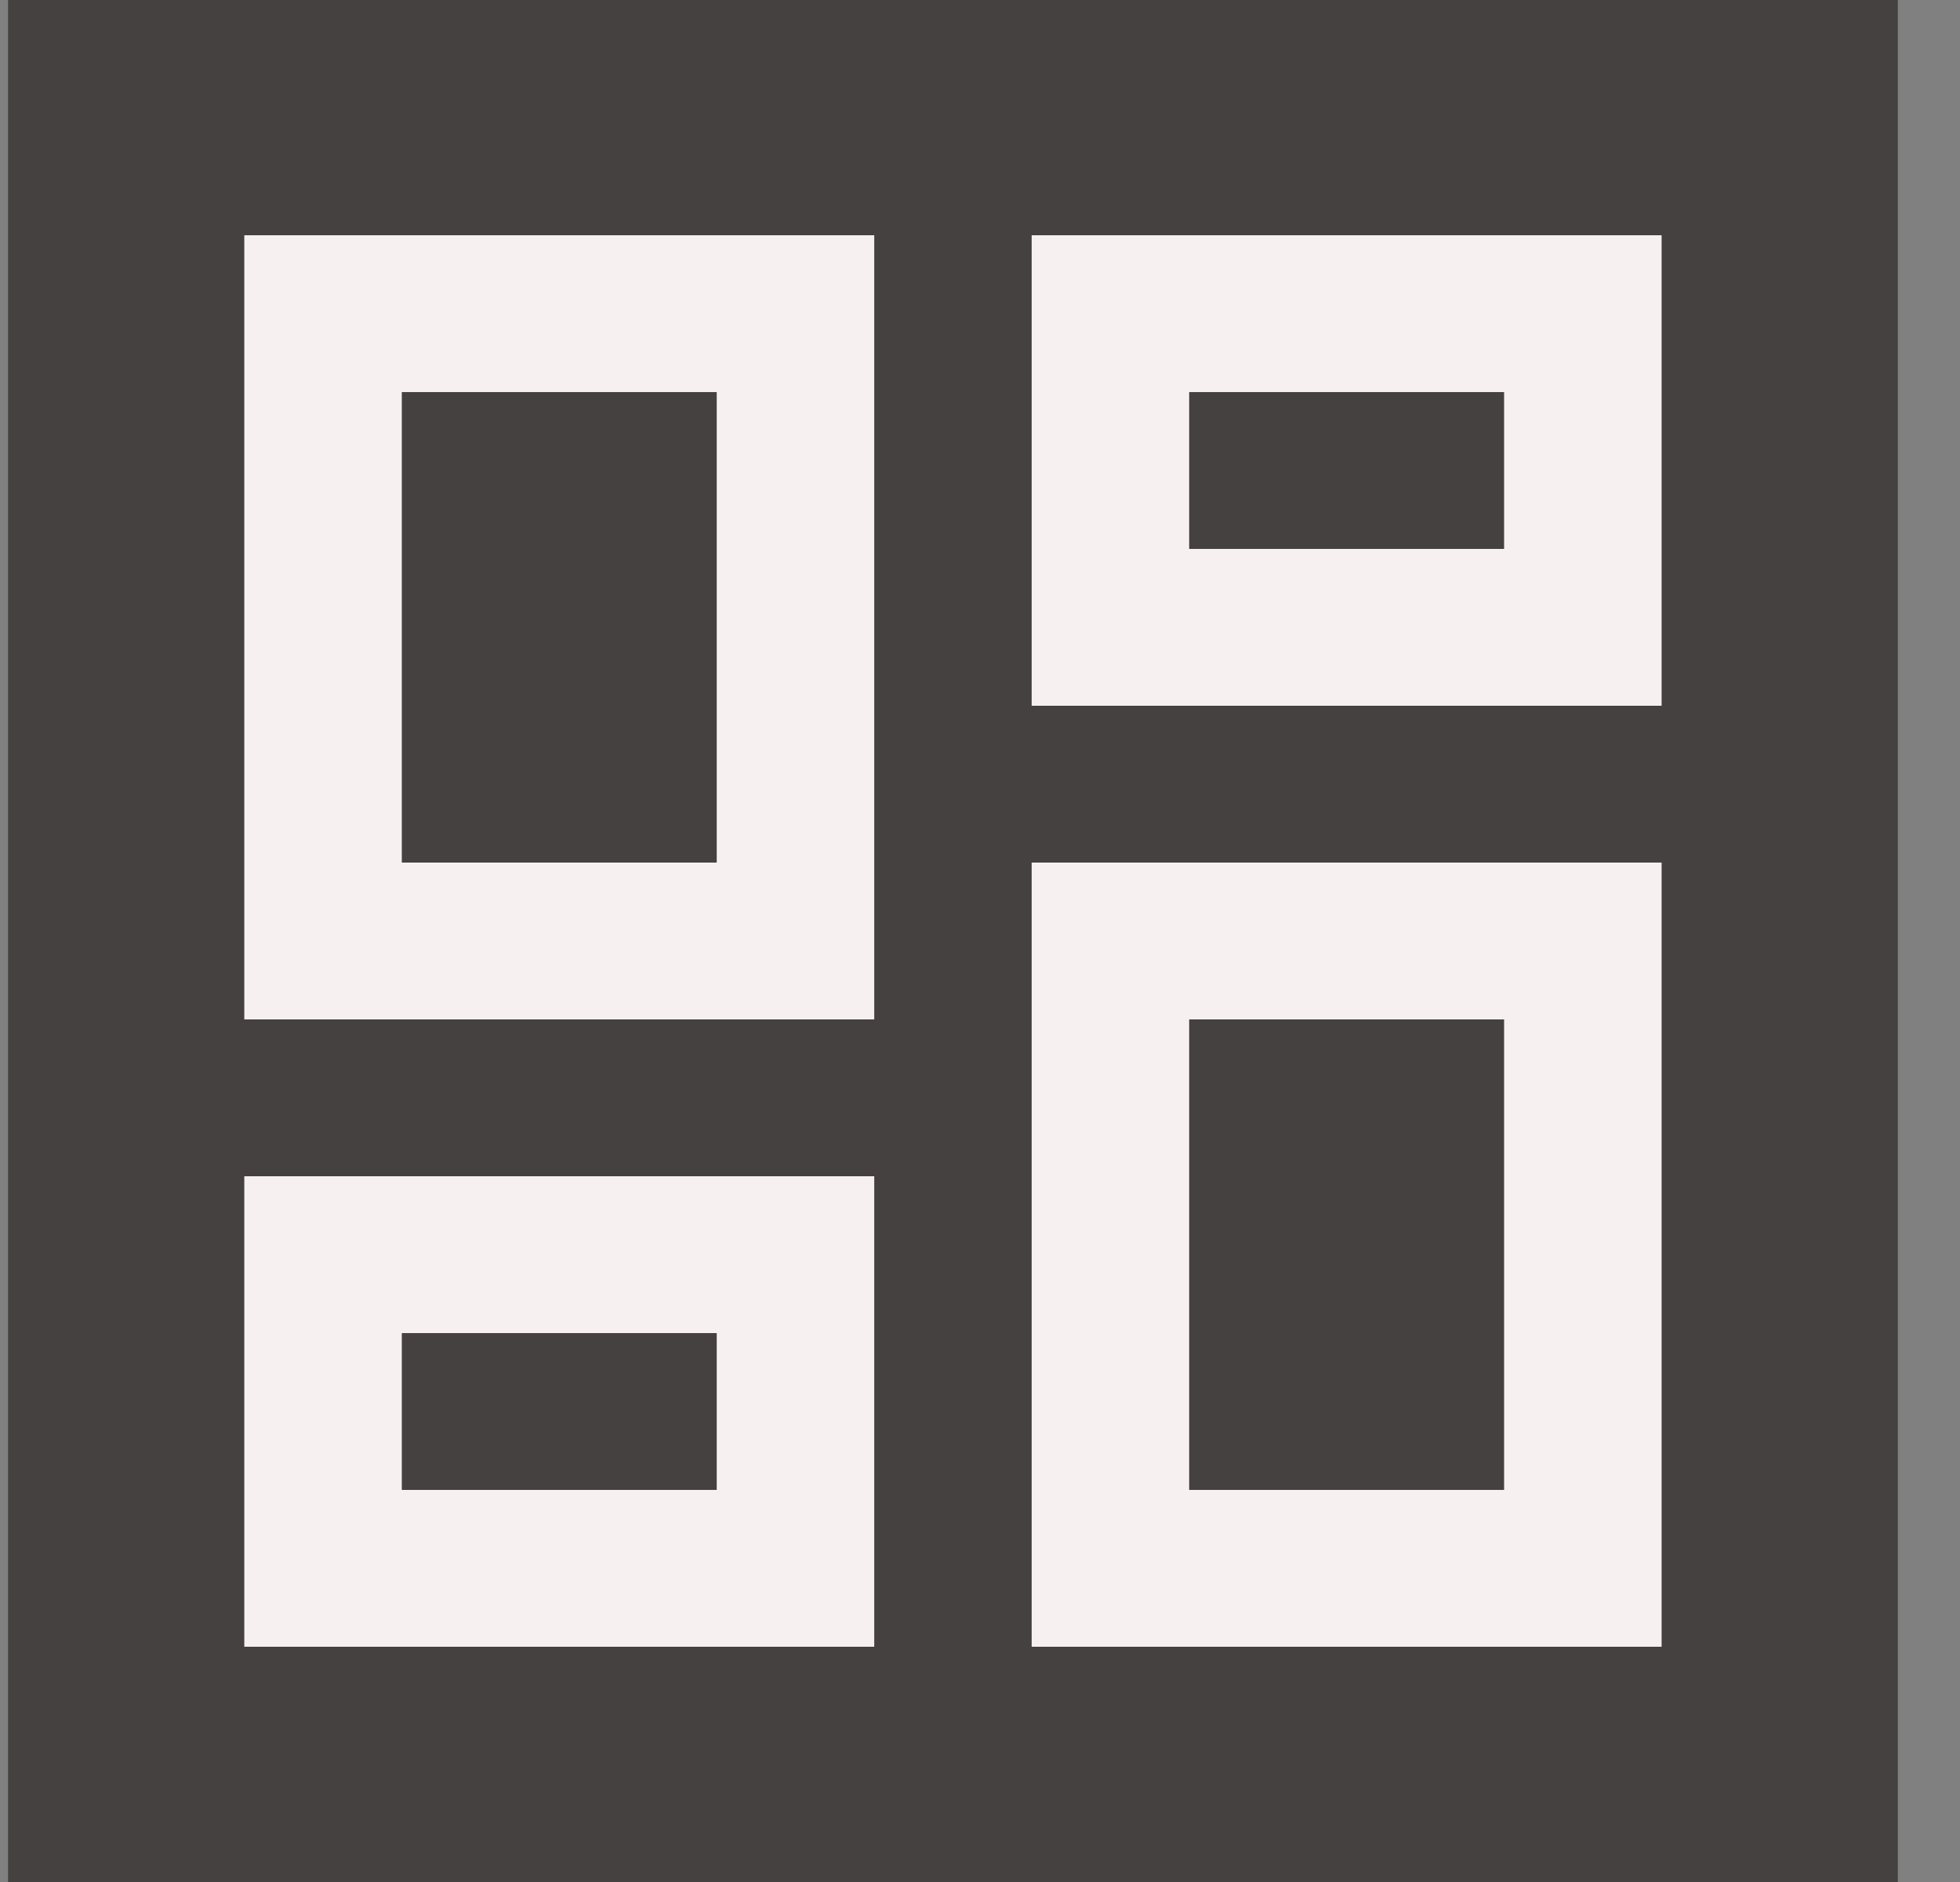 <svg width="25" height="24" viewBox="0 0 25 24" fill="none" xmlns="http://www.w3.org/2000/svg">
<rect x="0" y="0" width="25" height="24" fill="#808080" stroke="none"/>
<g id="dashboard_icon">
<path d="M0.103 0H24.207V24H0.103V0Z" fill="#444140"/>
<path id="icon/action/dashboard_24px" fill-rule="evenodd" clip-rule="evenodd" d="M3.116 3H11.151V13H3.116V3ZM21.194 3H13.159V9H21.194V3ZM9.142 11V5H5.125V11H9.142ZM19.185 7V5H15.168V7H19.185ZM19.185 13V19H15.168V13H19.185ZM9.142 19V17H5.125V19H9.142ZM21.194 11H13.159V21H21.194V11ZM3.116 15H11.151V21H3.116V15Z" fill="#F6F1F0"/>
</g>
</svg>

